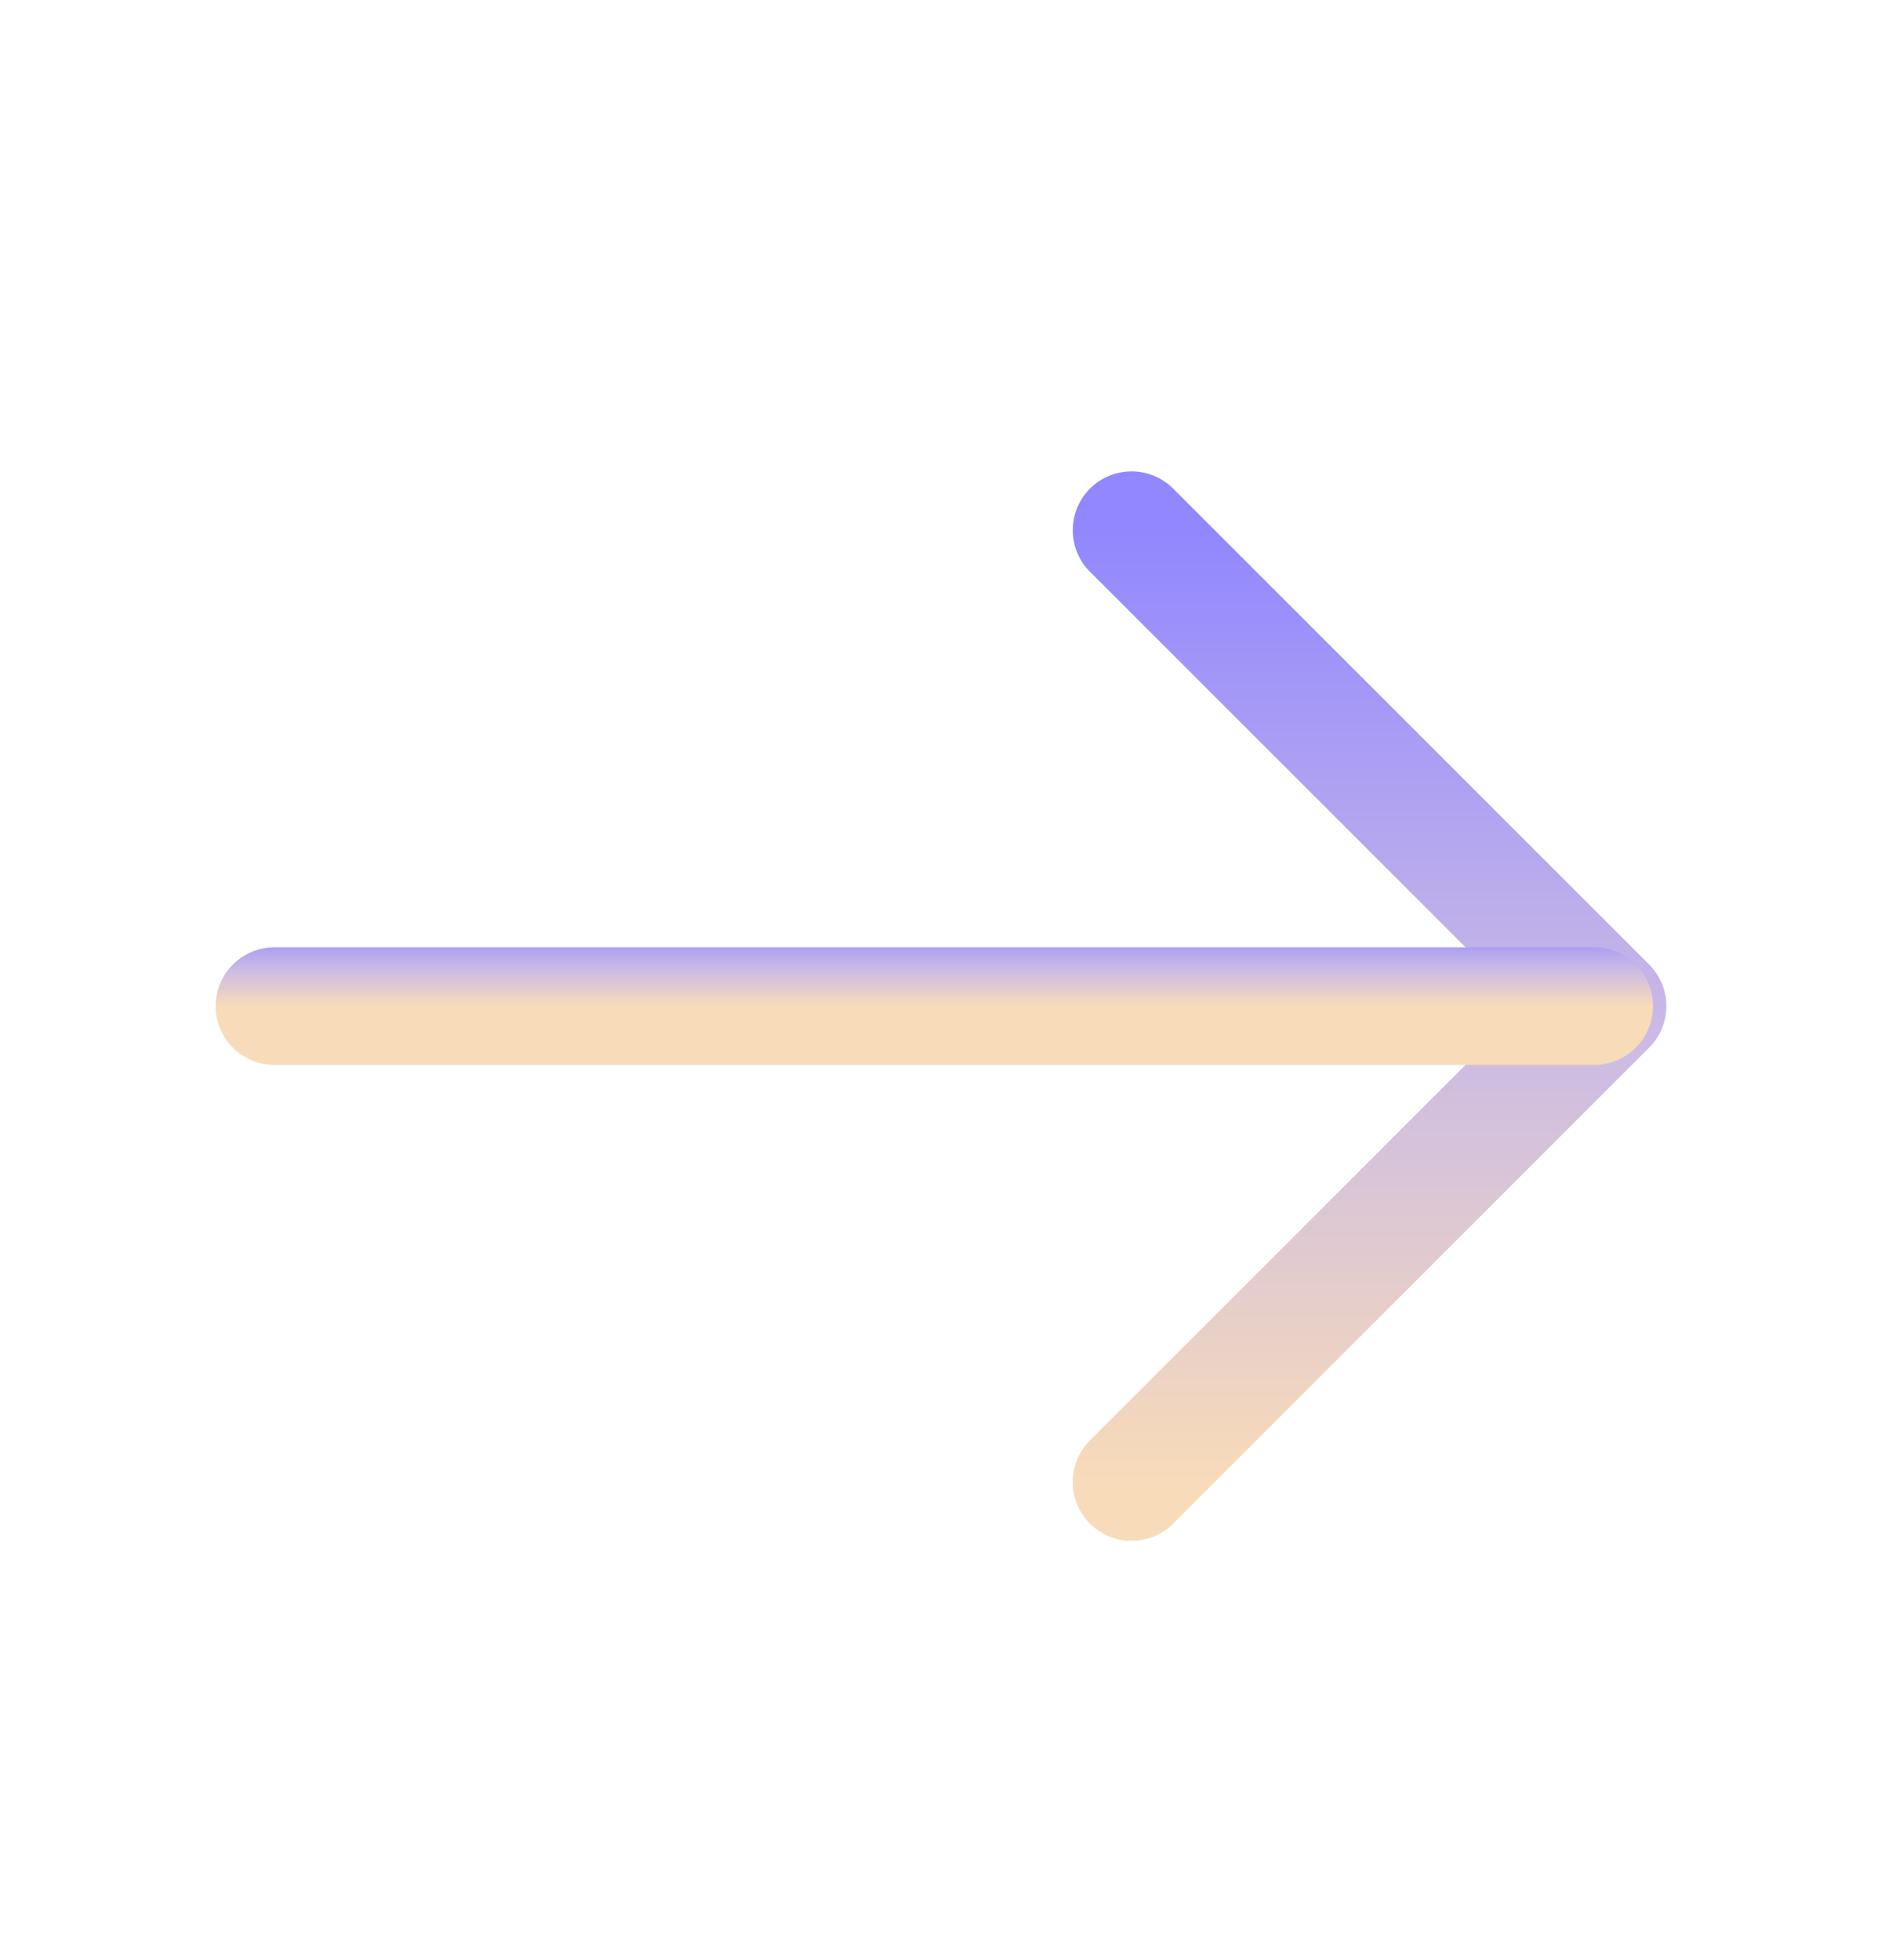 <svg width="24" height="25" viewBox="0 0 24 25" fill="none" xmlns="http://www.w3.org/2000/svg">
<path d="M14.43 6.762L20.5 12.832L14.43 18.902" stroke="url(#paint0_linear_351_1331)" stroke-width="1.5" stroke-miterlimit="10" stroke-linecap="round" stroke-linejoin="round"/>
<path d="M3.5 12.832L20.33 12.832" stroke="url(#paint1_linear_351_1331)" stroke-width="1.5" stroke-miterlimit="10" stroke-linecap="round" stroke-linejoin="round"/>
<defs>
<linearGradient id="paint0_linear_351_1331" x1="17.445" y1="18.902" x2="17.445" y2="6.762" gradientUnits="userSpaceOnUse">
<stop stop-color="#F8DBB8"/>
<stop offset="0.461" stop-color="#CCBBE4"/>
<stop offset="1" stop-color="#9187FF"/>
</linearGradient>
<linearGradient id="paint1_linear_351_1331" x1="11.861" y1="12.832" x2="11.861" y2="11.832" gradientUnits="userSpaceOnUse">
<stop stop-color="#F8DBB8"/>
<stop offset="0.461" stop-color="#CCBBE4"/>
<stop offset="1" stop-color="#9187FF"/>
</linearGradient>
</defs>
</svg>
